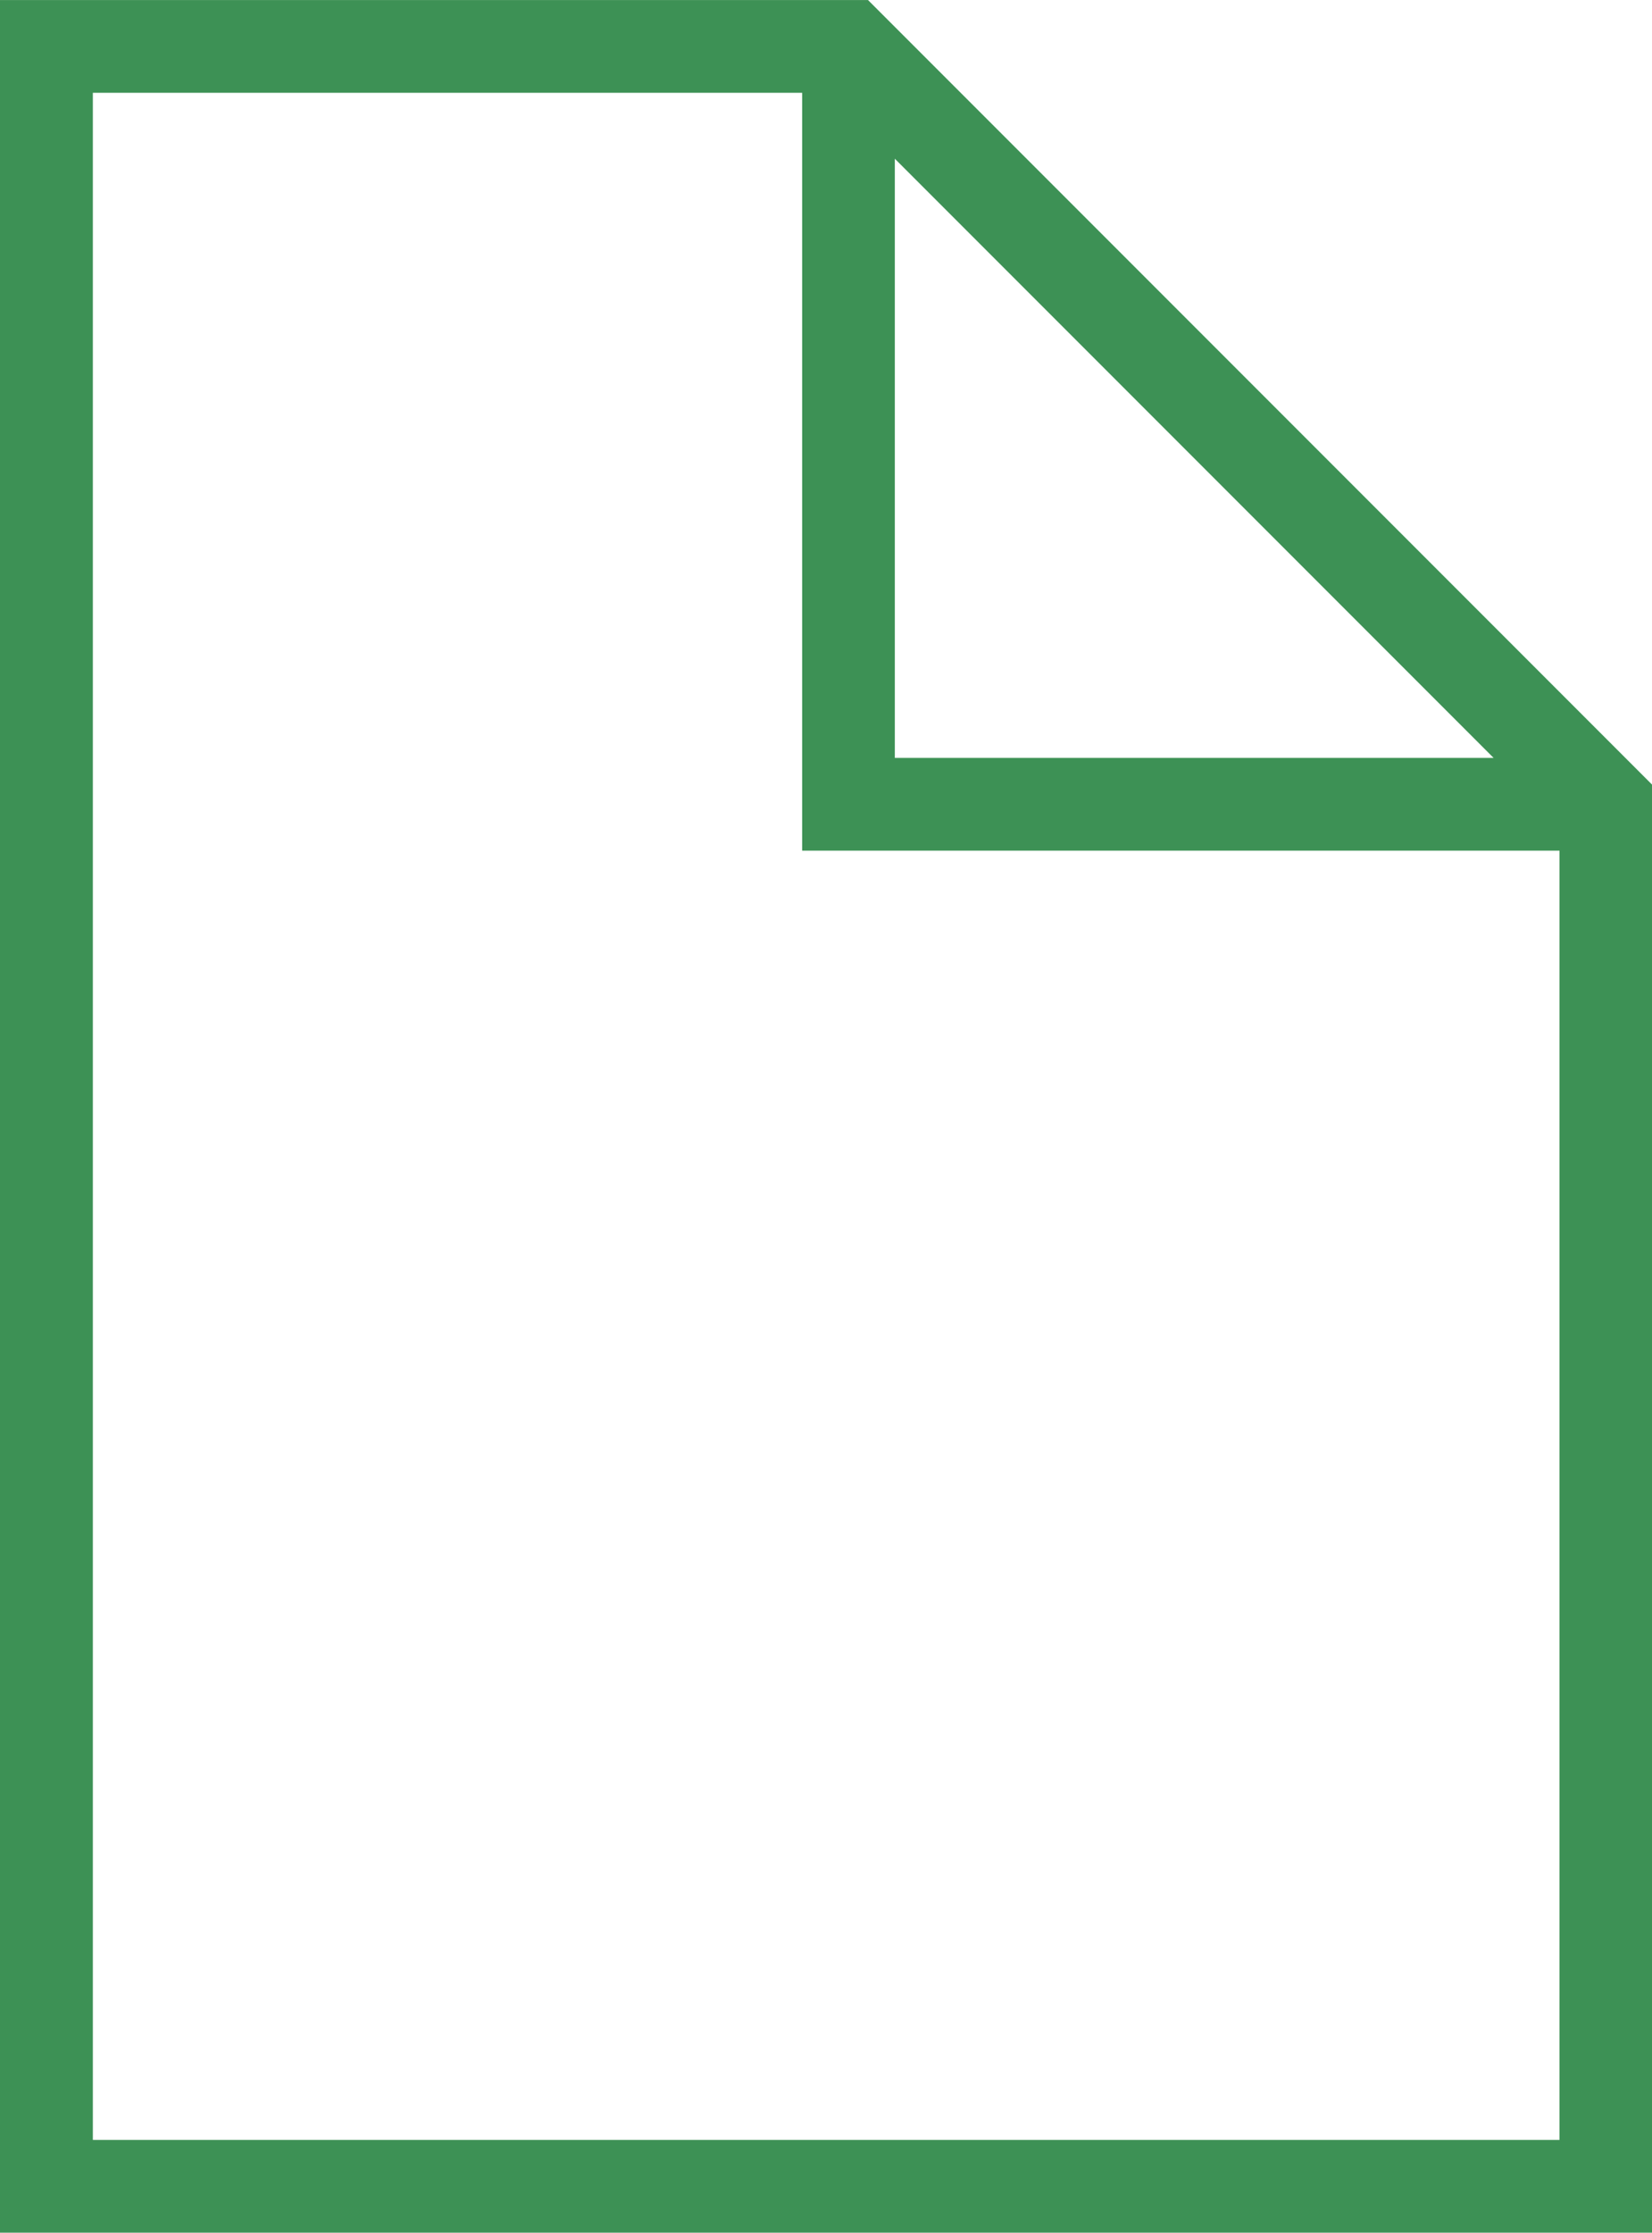 <svg xmlns="http://www.w3.org/2000/svg" width="27.809" height="37.559" viewBox="0 0 27.809 37.559">
  <path id="Path_2372" data-name="Path 2372" d="M678.846,396.11H652.6V361.672h11.94v12.749h12.749V397.67h1.56V373.312l-13.2-13.2H651.037V397.67h27.809ZM666.1,362.781l10.08,10.08H666.1Z" transform="translate(-651.037 -360.111)" fill="#3d9155"/>
</svg>
